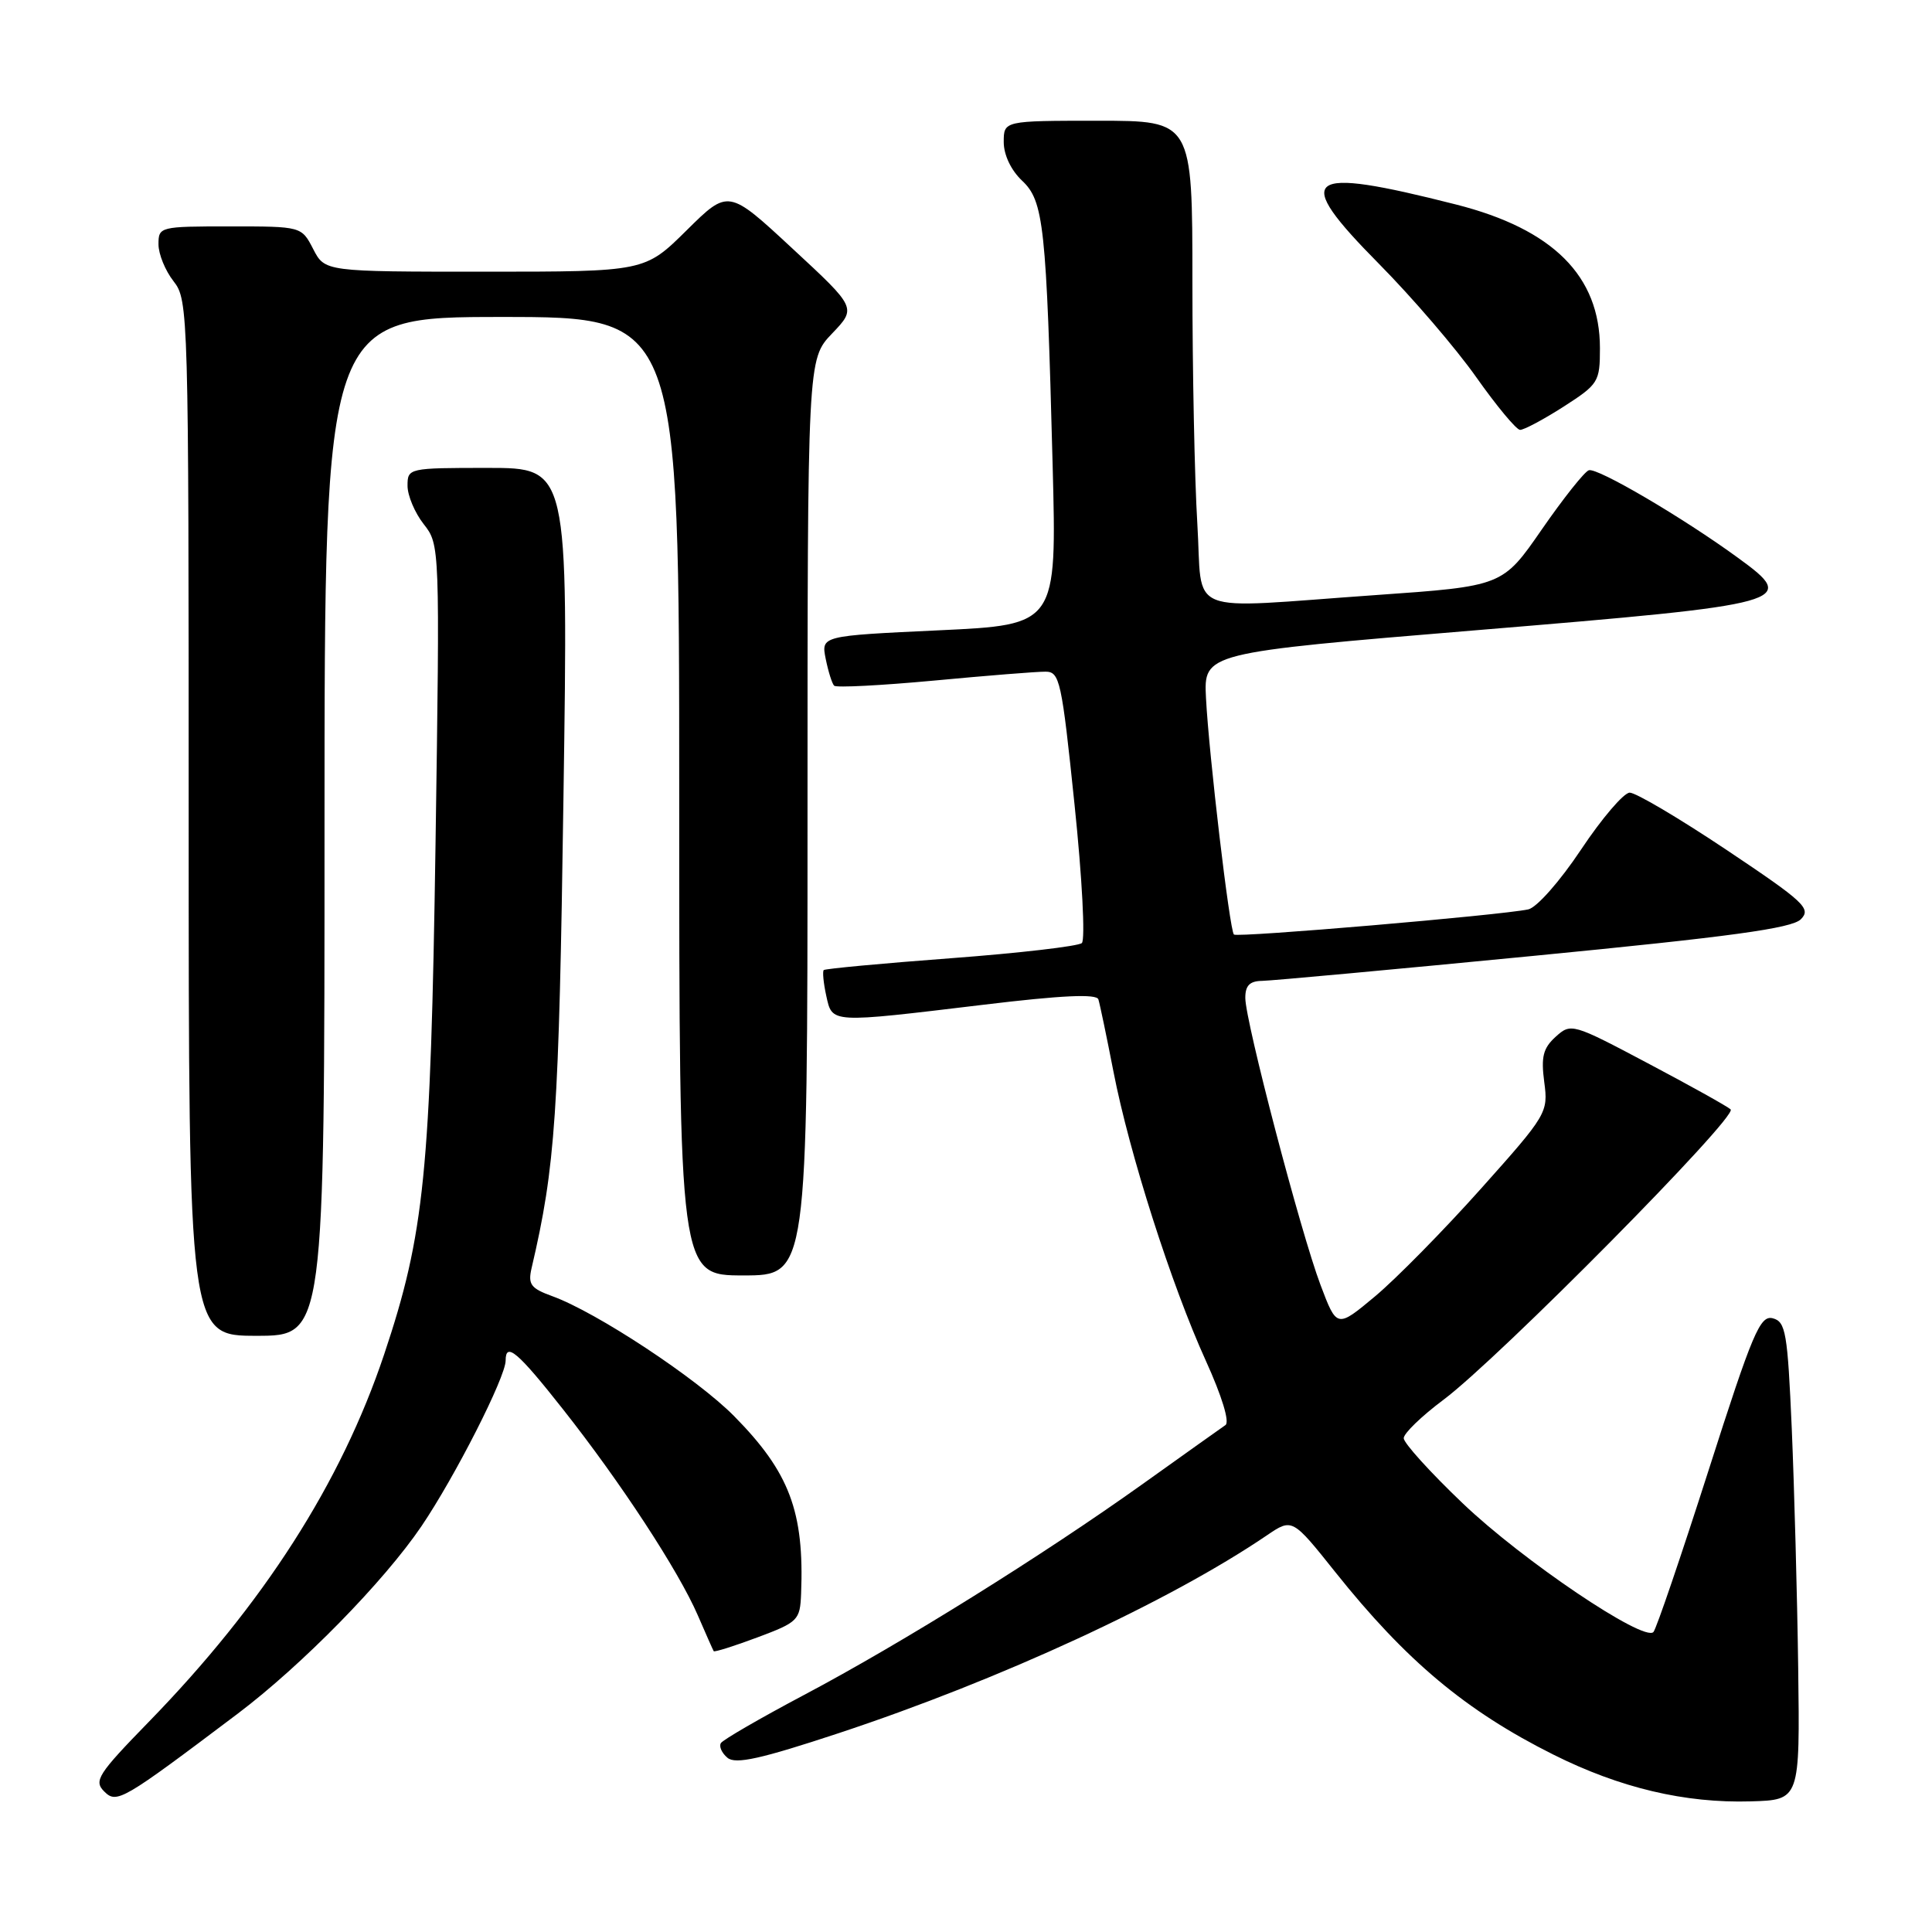 <?xml version="1.0" encoding="UTF-8" standalone="no"?>
<!DOCTYPE svg PUBLIC "-//W3C//DTD SVG 1.1//EN" "http://www.w3.org/Graphics/SVG/1.1/DTD/svg11.dtd" >
<svg xmlns="http://www.w3.org/2000/svg" xmlns:xlink="http://www.w3.org/1999/xlink" version="1.1" viewBox="0 0 256 256">
 <g >
 <path fill="currentColor"
d=" M 31.50 227.07 C 39.99 220.66 50.86 209.58 55.84 202.24 C 60.28 195.69 67.00 182.48 67.00 180.28 C 67.00 177.77 68.59 179.11 74.61 186.75 C 82.23 196.40 89.89 208.11 92.45 214.01 C 93.52 216.48 94.47 218.63 94.57 218.79 C 94.66 218.94 97.27 218.12 100.37 216.96 C 105.75 214.95 106.01 214.69 106.15 211.18 C 106.58 200.30 104.61 195.08 97.28 187.65 C 92.35 182.65 79.04 173.87 73.18 171.75 C 70.32 170.71 69.94 170.19 70.44 168.02 C 73.60 154.51 74.06 147.72 74.66 105.75 C 75.30 62.00 75.30 62.00 64.65 62.00 C 54.12 62.00 54.00 62.03 54.00 64.37 C 54.00 65.67 54.97 67.96 56.15 69.46 C 58.28 72.17 58.29 72.37 57.71 111.84 C 57.06 155.39 56.25 163.49 50.90 179.47 C 45.19 196.51 34.92 212.54 19.71 228.16 C 12.98 235.07 12.40 235.97 13.80 237.37 C 15.47 239.04 16.14 238.65 31.50 227.07 Z  M 238.27 221.00 C 238.14 211.38 237.75 197.13 237.42 189.34 C 236.86 176.56 236.62 175.13 234.90 174.68 C 233.22 174.25 232.23 176.58 226.39 194.84 C 222.75 206.20 219.47 215.84 219.09 216.25 C 217.83 217.62 201.73 206.76 193.82 199.20 C 189.52 195.10 186.00 191.21 186.00 190.57 C 186.00 189.93 188.36 187.65 191.25 185.49 C 198.54 180.05 230.33 147.91 229.32 147.00 C 228.87 146.59 223.93 143.84 218.35 140.89 C 208.36 135.60 208.16 135.54 206.13 137.38 C 204.47 138.89 204.18 140.03 204.62 143.37 C 205.16 147.41 204.99 147.71 196.24 157.50 C 191.33 163.00 185.02 169.41 182.23 171.75 C 177.14 176.00 177.14 176.00 174.97 170.25 C 172.34 163.28 165.03 135.39 165.01 132.25 C 165.00 130.59 165.59 129.99 167.25 129.97 C 168.49 129.95 184.70 128.46 203.28 126.65 C 229.30 124.12 237.42 123.01 238.62 121.81 C 240.03 120.39 239.11 119.53 228.78 112.62 C 222.51 108.43 216.73 105.01 215.94 105.03 C 215.15 105.05 212.25 108.44 209.50 112.57 C 206.69 116.79 203.62 120.26 202.50 120.50 C 198.80 121.28 163.92 124.26 163.50 123.83 C 162.93 123.26 160.19 100.02 159.80 92.50 C 159.50 86.50 159.50 86.50 195.72 83.50 C 237.40 80.05 238.36 79.78 230.33 73.94 C 223.03 68.61 211.67 61.94 210.53 62.31 C 209.96 62.49 207.16 66.02 204.30 70.15 C 199.10 77.67 199.10 77.67 182.30 78.85 C 156.50 80.66 159.42 81.83 158.65 69.34 C 158.29 63.48 158.00 49.08 158.00 37.34 C 158.00 16.00 158.00 16.00 145.50 16.00 C 133.00 16.00 133.00 16.00 133.00 18.83 C 133.00 20.52 133.97 22.56 135.42 23.93 C 138.31 26.64 138.65 29.83 139.48 61.64 C 140.03 82.79 140.03 82.79 124.41 83.52 C 108.80 84.25 108.80 84.25 109.41 87.30 C 109.75 88.98 110.25 90.58 110.53 90.86 C 110.80 91.14 116.76 90.83 123.77 90.18 C 130.77 89.52 137.41 88.99 138.53 89.00 C 140.42 89.00 140.68 90.18 142.38 106.60 C 143.39 116.27 143.82 124.54 143.35 124.96 C 142.88 125.38 135.07 126.29 126.00 126.97 C 116.92 127.65 109.34 128.36 109.15 128.54 C 108.97 128.71 109.11 130.24 109.48 131.93 C 110.30 135.62 109.85 135.59 130.35 133.13 C 140.69 131.88 145.30 131.67 145.54 132.42 C 145.73 133.01 146.63 137.32 147.54 142.00 C 149.65 152.86 155.22 170.28 159.79 180.33 C 161.91 185.00 162.96 188.43 162.38 188.83 C 161.84 189.20 156.92 192.70 151.45 196.61 C 138.18 206.09 119.45 217.76 106.54 224.59 C 100.75 227.66 95.79 230.53 95.52 230.97 C 95.25 231.41 95.64 232.29 96.40 232.92 C 97.47 233.81 100.82 233.06 111.14 229.65 C 132.51 222.58 154.96 212.21 167.87 203.44 C 171.23 201.16 171.23 201.16 176.95 208.33 C 186.31 220.06 194.24 226.70 205.82 232.49 C 214.65 236.91 223.26 238.95 232.00 238.69 C 238.50 238.50 238.50 238.50 238.27 221.00 Z  M 43.00 109.50 C 43.00 42.00 43.00 42.00 66.50 42.00 C 90.00 42.00 90.00 42.00 90.00 105.50 C 90.00 169.00 90.00 169.00 98.50 169.00 C 107.00 169.00 107.00 169.00 107.00 108.30 C 107.00 47.60 107.00 47.60 110.25 44.20 C 113.50 40.80 113.50 40.80 105.00 32.93 C 96.51 25.05 96.51 25.05 90.98 30.52 C 85.44 36.00 85.44 36.00 64.25 36.00 C 43.05 36.00 43.05 36.00 41.50 33.00 C 39.95 30.00 39.95 30.00 30.47 30.00 C 21.18 30.00 21.00 30.04 21.00 32.37 C 21.00 33.67 21.90 35.87 23.00 37.27 C 24.96 39.76 25.00 41.33 25.00 108.41 C 25.00 177.00 25.00 177.00 34.00 177.00 C 43.00 177.00 43.00 177.00 43.00 109.50 Z  M 207.16 53.90 C 211.81 50.91 212.00 50.61 212.00 46.13 C 212.00 36.57 205.78 30.36 192.94 27.10 C 172.70 21.96 171.09 23.21 182.76 35.00 C 187.13 39.42 192.92 46.16 195.61 49.98 C 198.30 53.79 200.91 56.93 201.41 56.96 C 201.91 56.98 204.50 55.60 207.16 53.90 Z "/>
</g>
</svg>